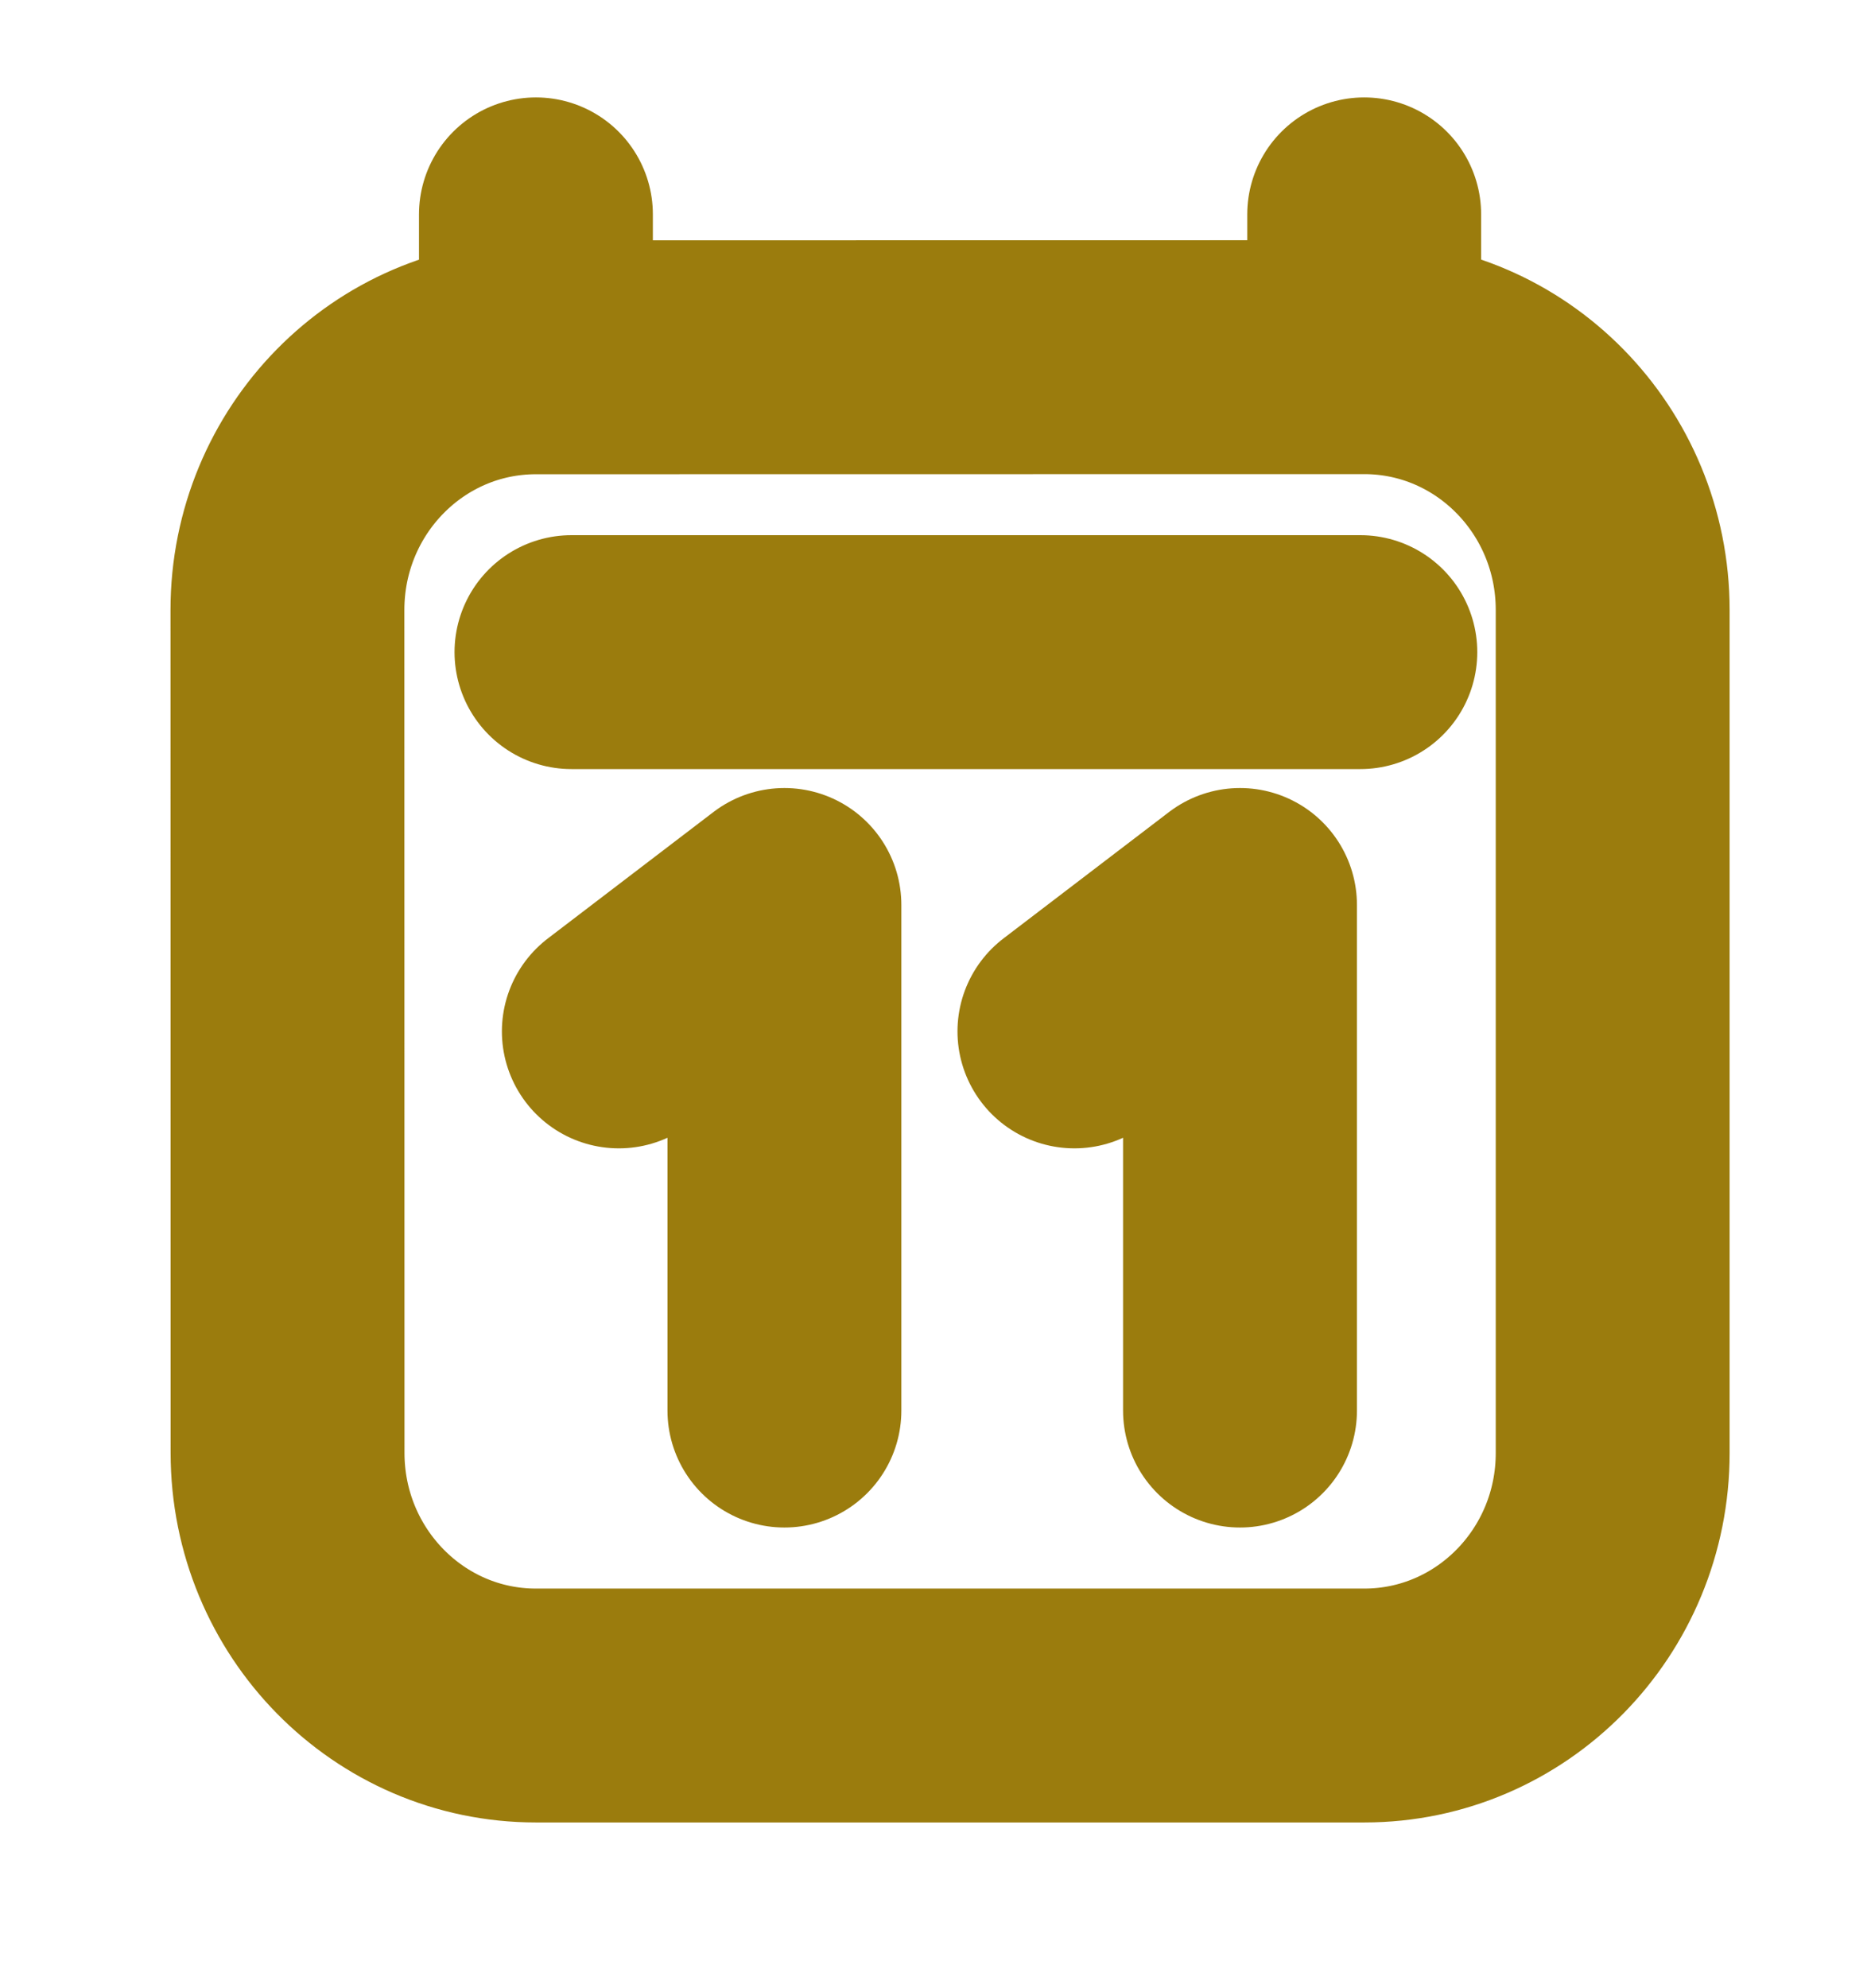 <svg width="16" height="17" viewBox="0 0 16 17" fill="none" xmlns="http://www.w3.org/2000/svg">
<path d="M4.887 5.576H11.633M4.583 1.833V3.055M4.583 3.055L11.666 3.054M4.583 3.055C3.409 3.055 2.458 4.022 2.458 5.216L2.459 12.422C2.459 13.616 3.41 14.583 4.583 14.583H11.667C12.84 14.583 13.792 13.616 13.791 12.422L13.791 5.216C13.791 4.022 12.84 3.054 11.666 3.054M11.666 1.833V3.054M6.708 12.061V7.738L5.292 8.819M10.604 12.061V7.738L9.188 8.819" stroke="#9B7C0D" stroke-width="2" stroke-linecap="round" stroke-linejoin="round"/>
</svg>

